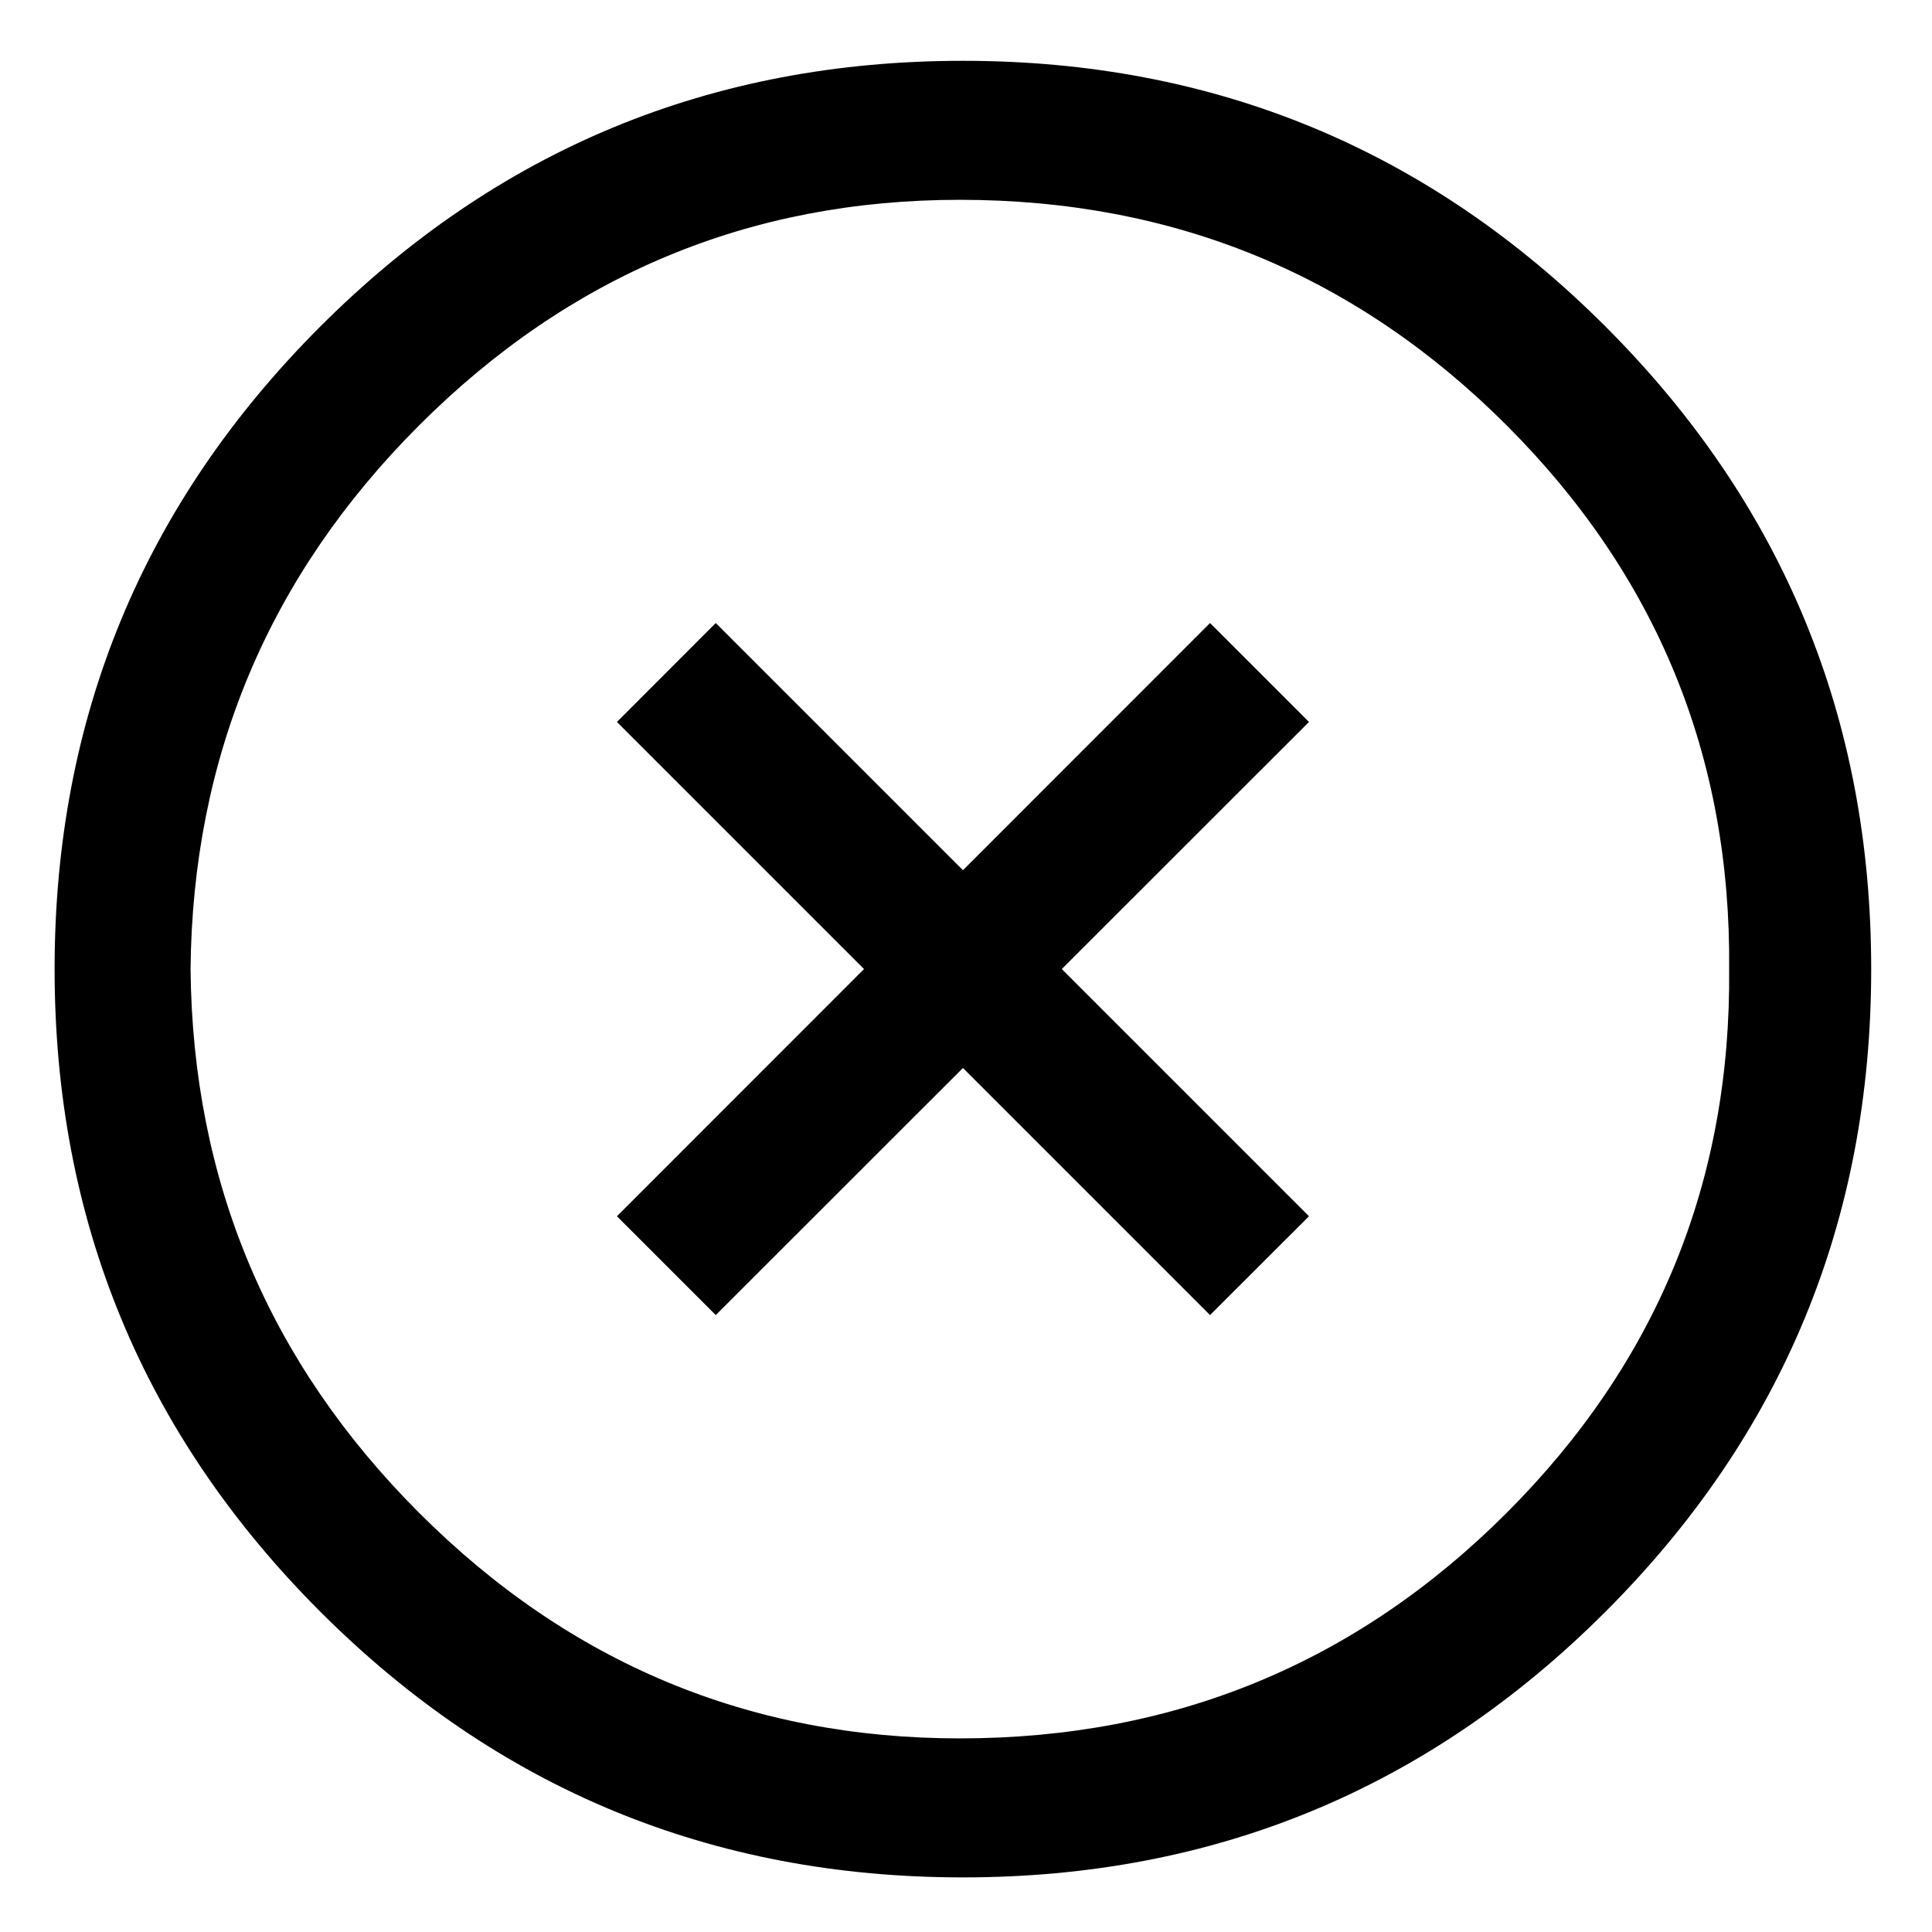 <svg viewBox="0 0 19 19" fill="none" xmlns="http://www.w3.org/2000/svg">
<path d="M9.47 0.598C11.941 0.598 14.047 1.469 15.789 3.211C17.531 4.953 18.402 7.059 18.402 9.53C18.402 12.002 17.531 14.108 15.789 15.85C14.047 17.592 11.941 18.463 9.47 18.463C6.998 18.463 4.892 17.592 3.15 15.85C1.408 14.108 0.537 12.002 0.537 9.53C0.537 7.059 1.408 4.953 3.15 3.211C4.892 1.469 6.998 0.598 9.47 0.598ZM17.005 9.53C17.025 7.444 16.296 5.662 14.817 4.183C13.338 2.704 11.546 1.965 9.439 1.965C7.373 1.965 5.601 2.704 4.122 4.183C2.643 5.662 1.894 7.444 1.874 9.53C1.894 11.617 2.643 13.399 4.122 14.878C5.601 16.357 7.373 17.096 9.439 17.096C11.546 17.096 13.338 16.357 14.817 14.878C16.296 13.399 17.025 11.617 17.005 9.53ZM11.9 6.127L12.873 7.1L10.442 9.53L12.873 11.961L11.9 12.933L9.47 10.503L7.039 12.933L6.067 11.961L8.497 9.53L6.067 7.1L7.039 6.127L9.47 8.558L11.9 6.127Z" fill="currentColor"/>
</svg>
